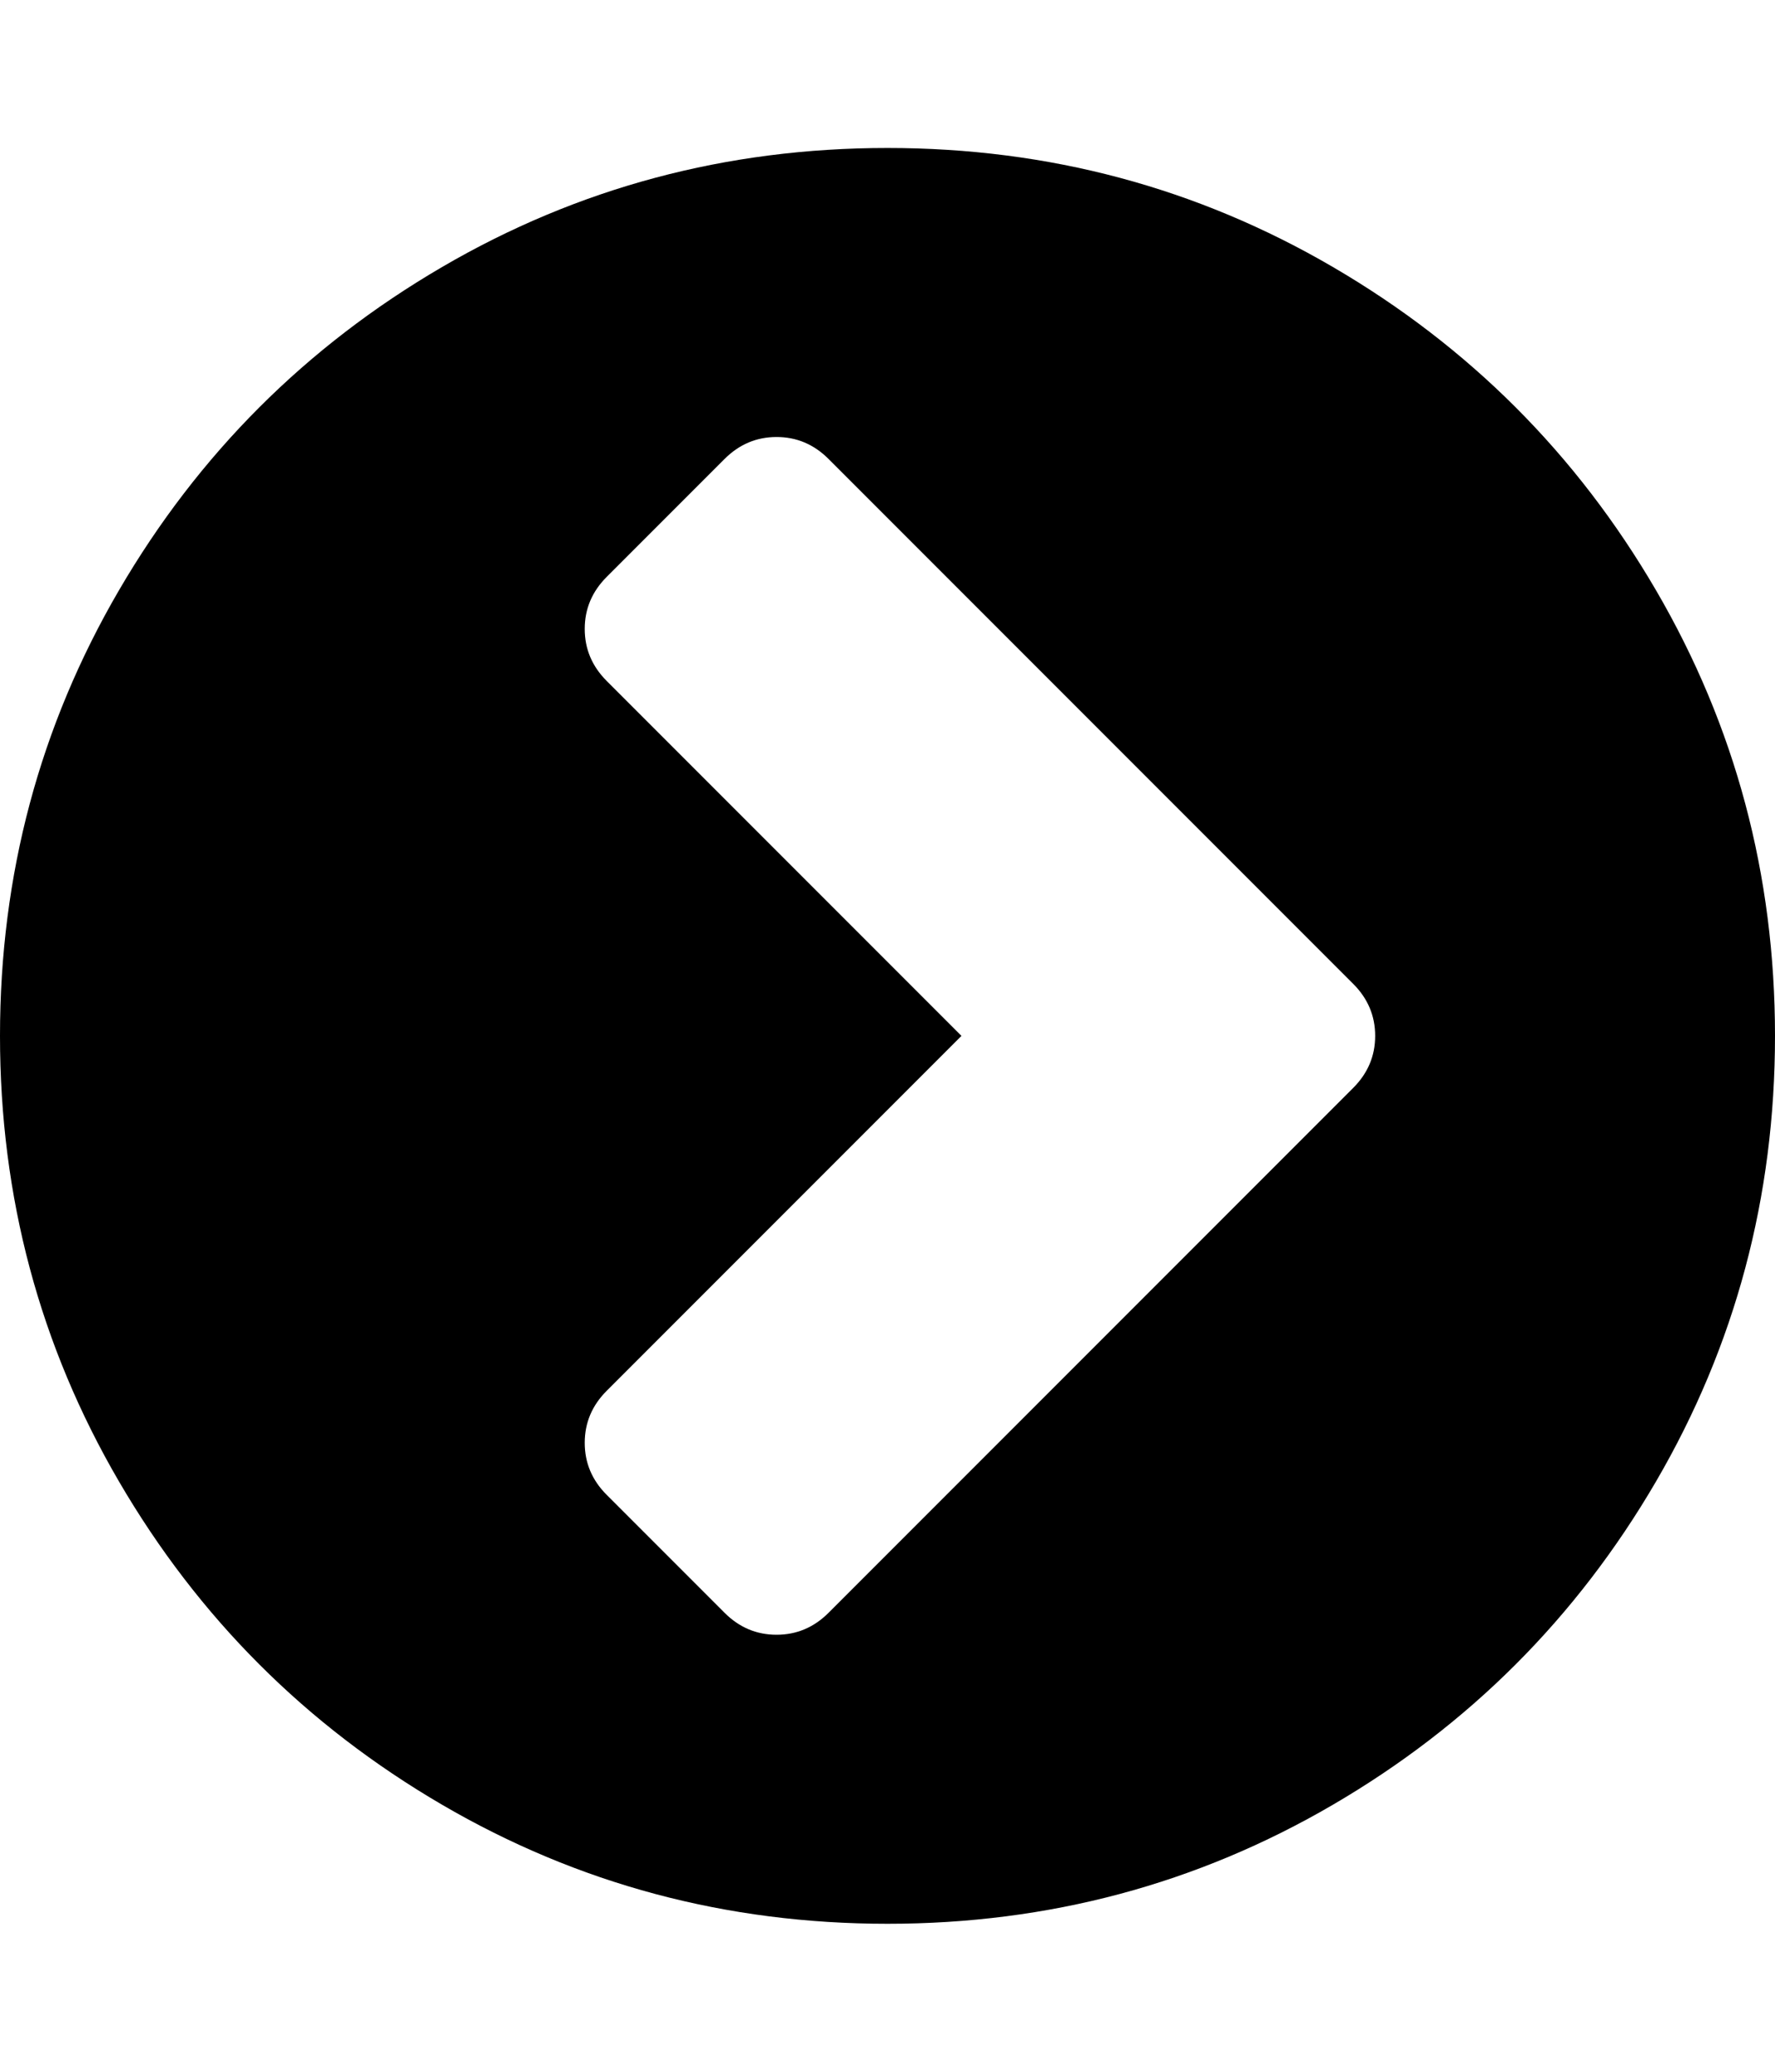 <?xml version="1.0" encoding="utf-8"?>
<!-- Generated by IcoMoon.io -->
<!DOCTYPE svg PUBLIC "-//W3C//DTD SVG 1.1//EN" "http://www.w3.org/Graphics/SVG/1.1/DTD/svg11.dtd">
<svg version="1.1" xmlns="http://www.w3.org/2000/svg" xmlns:xlink="http://www.w3.org/1999/xlink" width="384" height="448" viewBox="0 0 384 448">
<g id="icomoon-ignore">
</g>
<path d="M179.25 348.75l113.5-113.5q4.75-4.75 4.75-11.25t-4.75-11.25l-113.5-113.5q-4.75-4.75-11.25-4.75t-11.25 4.75l-25.5 25.5q-4.75 4.75-4.75 11.25t4.75 11.25l76.75 76.75-76.75 76.75q-4.75 4.75-4.75 11.25t4.75 11.25l25.5 25.5q4.75 4.75 11.25 4.75t11.25-4.75zM384 224q0 52.25-25.75 96.375t-69.875 69.875-96.375 25.75-96.375-25.75-69.875-69.875-25.75-96.375 25.75-96.375 69.875-69.875 96.375-25.75 96.375 25.75 69.875 69.875 25.75 96.375z"></path>
</svg>
